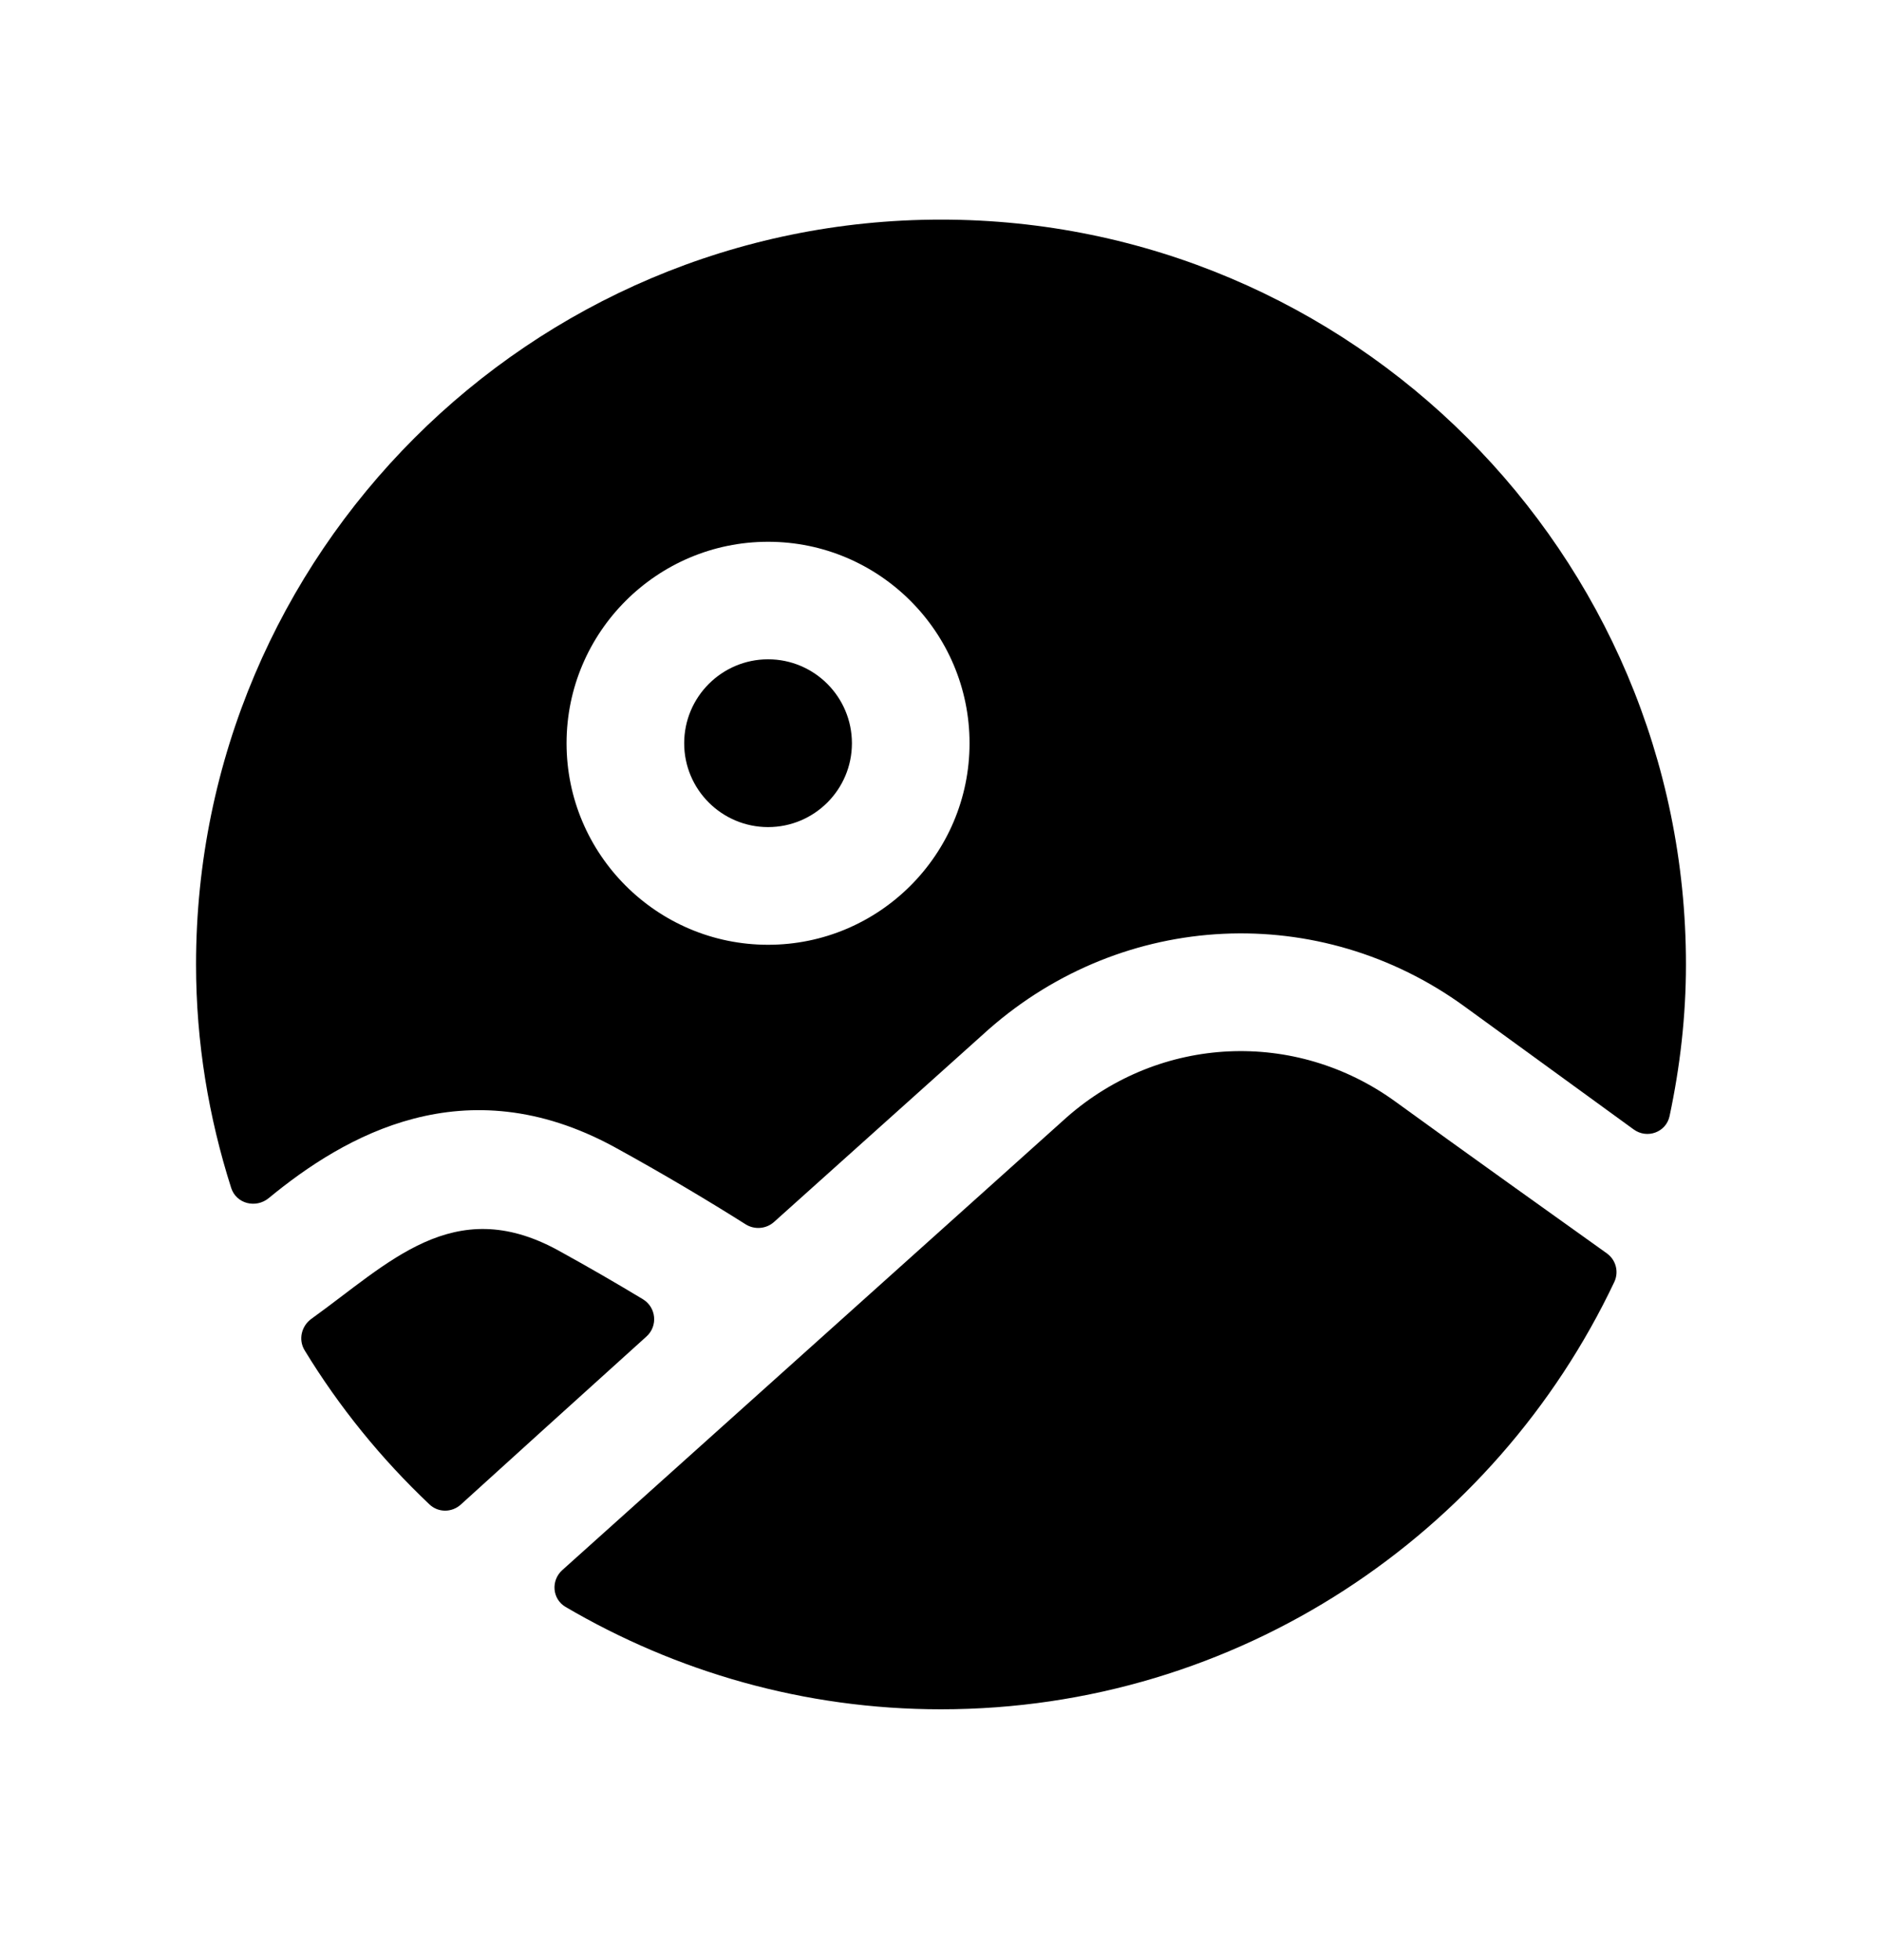 <svg width="24" height="25" viewBox="0 0 24 25" fill="none" xmlns="http://www.w3.org/2000/svg">
<path fill-rule="evenodd" clip-rule="evenodd" d="M9.795 6.91C11.212 6.91 12.364 8.063 12.364 9.48C12.364 10.897 11.212 12.05 9.795 12.05C8.378 12.05 7.225 10.897 7.225 9.48C7.225 8.063 8.378 6.91 9.795 6.91ZM7.825 14.624C8.472 14.979 9.049 15.325 9.508 15.615C9.622 15.687 9.771 15.675 9.871 15.585L12.611 13.126C14.337 11.611 16.831 11.494 18.679 12.839L20.833 14.405C21.004 14.53 21.247 14.442 21.291 14.235C21.424 13.61 21.5 12.964 21.5 12.301C21.5 7.062 17.238 2.801 12 2.801C6.761 2.801 2.5 7.062 2.5 12.301C2.5 13.295 2.661 14.25 2.948 15.151C3.013 15.354 3.263 15.416 3.427 15.281C4.398 14.481 5.927 13.596 7.825 14.624Z" fill="black"/>
<path fill-rule="evenodd" clip-rule="evenodd" d="M9.795 10.549C10.385 10.549 10.864 10.07 10.864 9.48C10.864 8.889 10.385 8.409 9.795 8.409C9.205 8.409 8.725 8.889 8.725 9.48C8.725 10.07 9.205 10.549 9.795 10.549Z" fill="black"/>
<path fill-rule="evenodd" clip-rule="evenodd" d="M8.243 17.047C8.392 16.914 8.37 16.675 8.199 16.571C7.871 16.373 7.503 16.159 7.106 15.941C5.779 15.222 4.959 16.112 3.973 16.819C3.844 16.911 3.802 17.085 3.884 17.221C4.326 17.947 4.863 18.607 5.477 19.188C5.589 19.294 5.762 19.293 5.876 19.19C6.33 18.778 7.462 17.751 8.243 17.047Z" fill="black"/>
<path fill-rule="evenodd" clip-rule="evenodd" d="M17.797 14.052C16.518 13.123 14.796 13.203 13.606 14.248C11.461 16.174 9.315 18.1 7.17 20.026C7.023 20.159 7.042 20.395 7.212 20.495C8.619 21.321 10.254 21.801 11.999 21.801C15.79 21.801 19.064 19.567 20.587 16.349C20.647 16.22 20.606 16.067 20.49 15.985C19.969 15.613 18.551 14.601 17.797 14.052Z" fill="black"/>
</svg>